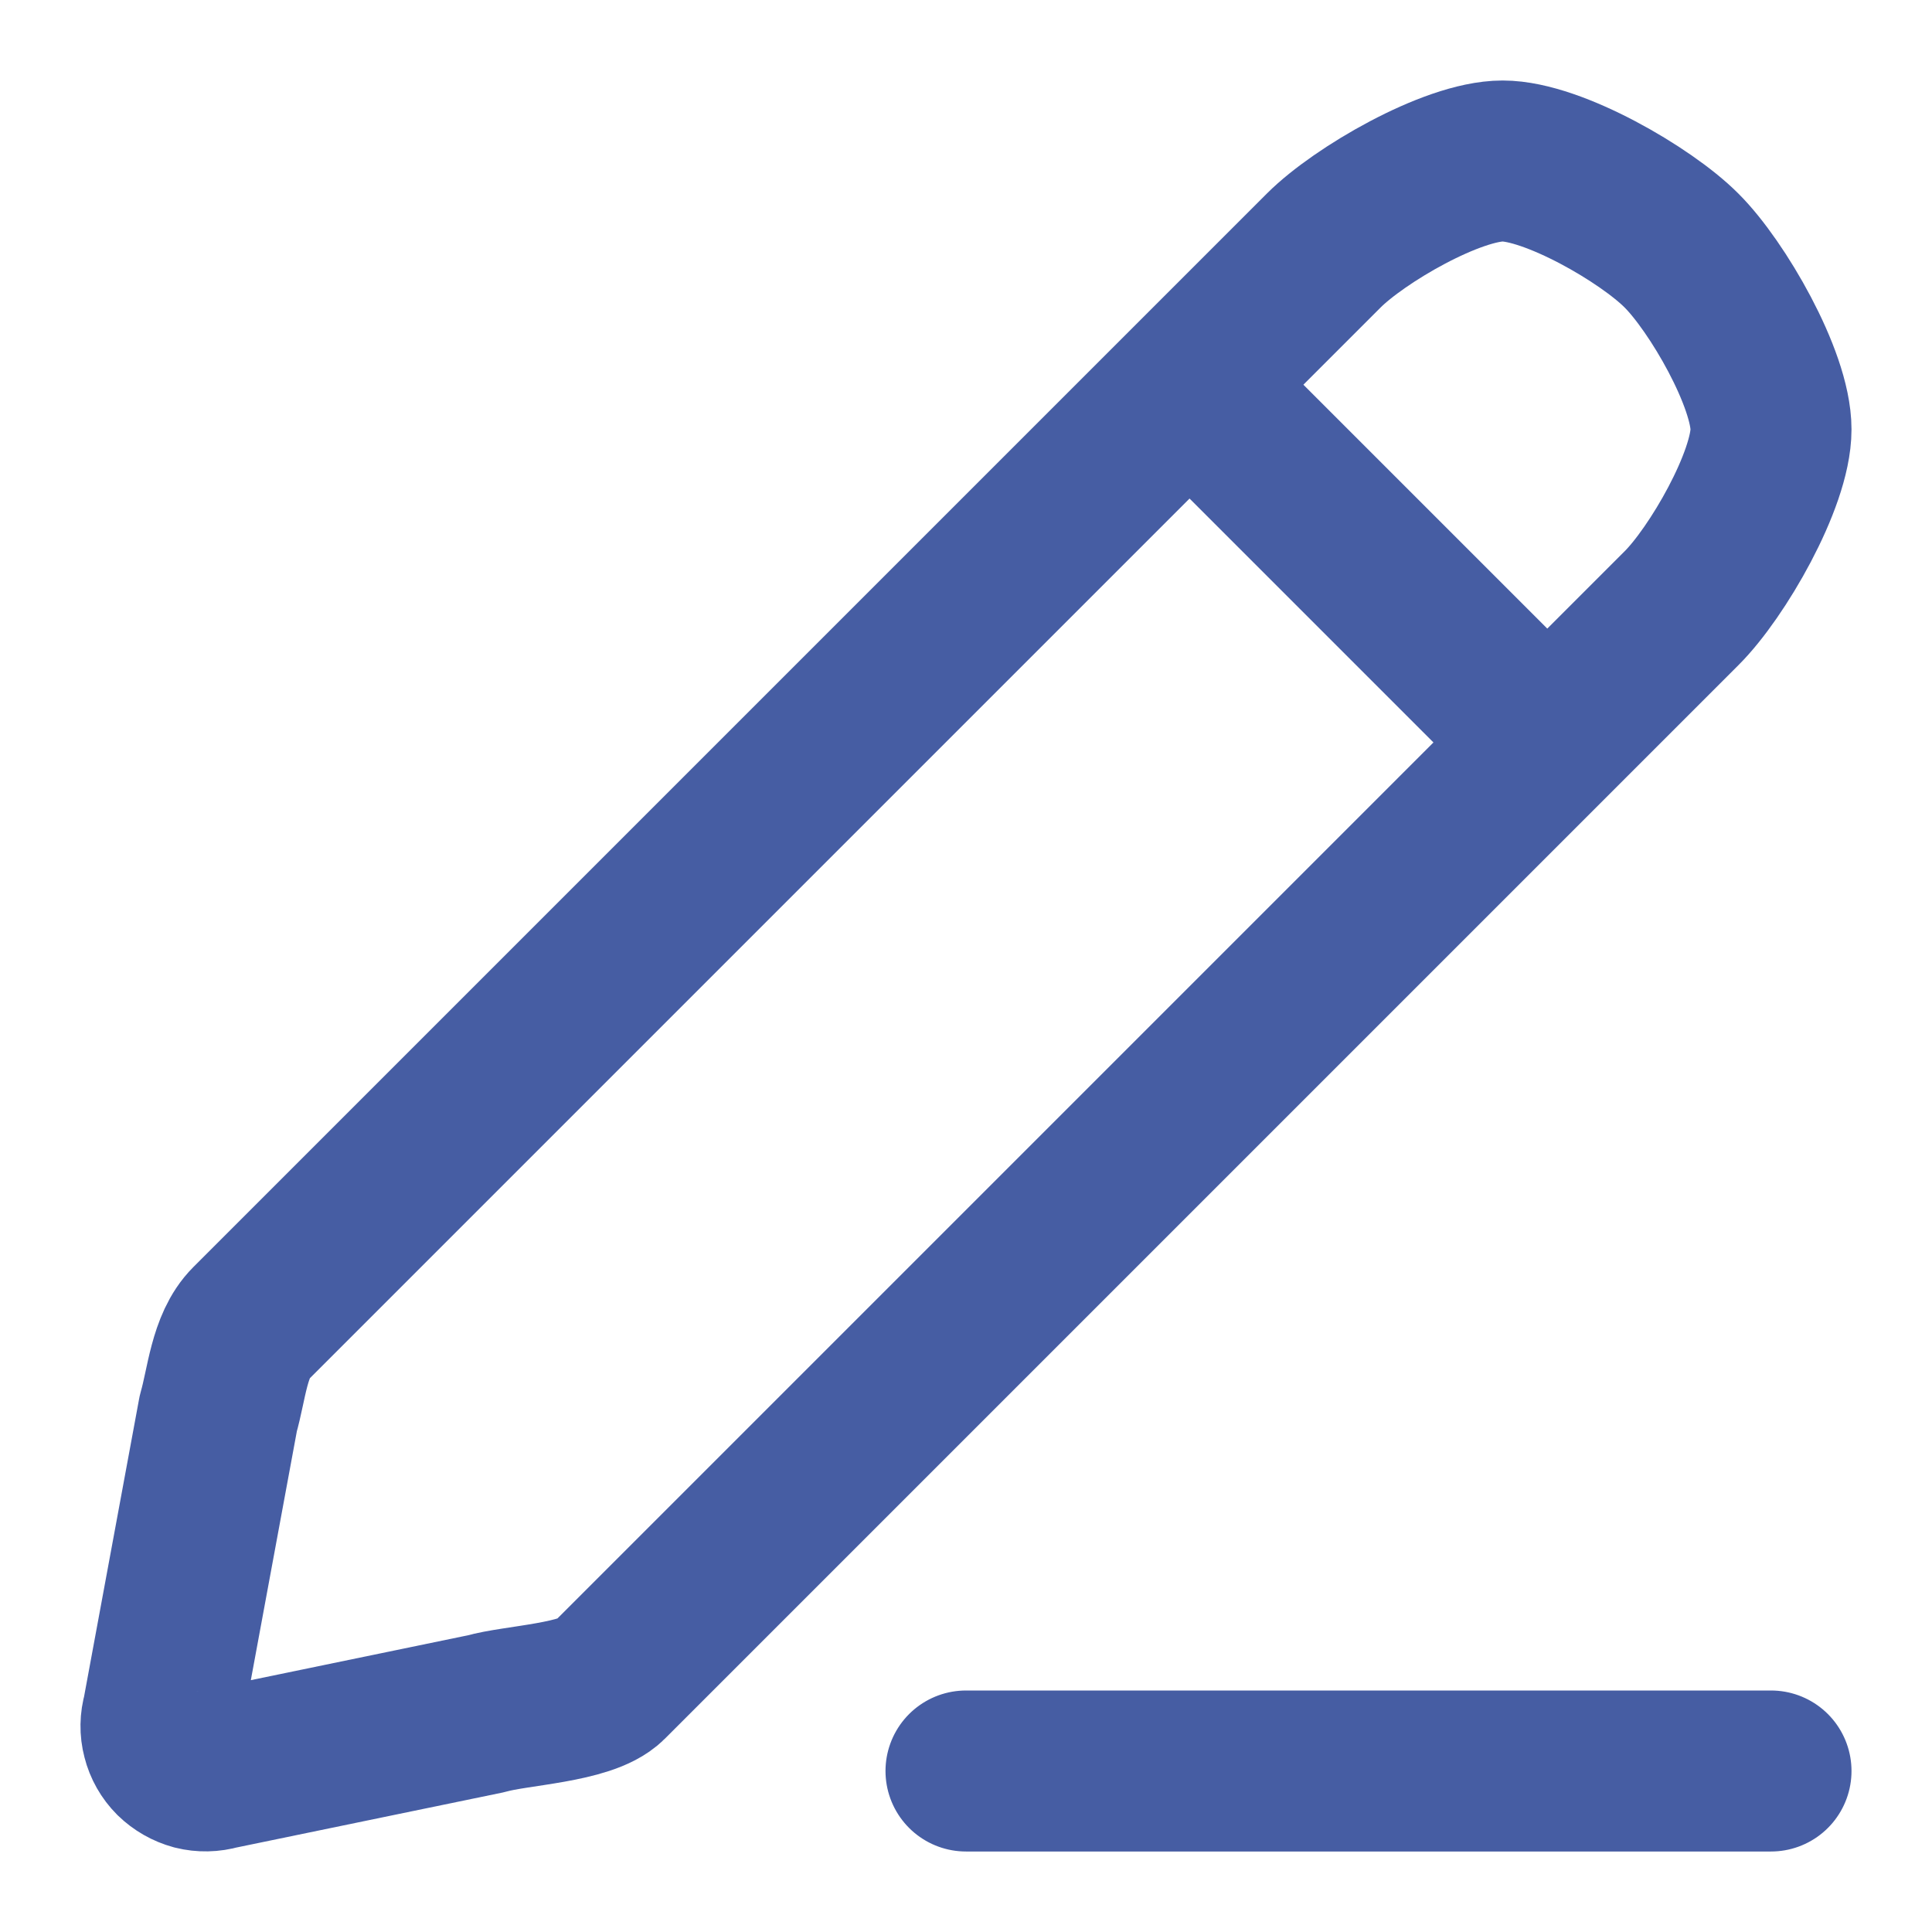 <svg width="12" height="12" viewBox="0 0 12 12" fill="none" xmlns="http://www.w3.org/2000/svg">
<g clip-path="url(#clip0_4123_850)">
<path d="M6 11H11M7.666 2.667L9.333 4.334M8.222 1.556C8.443 1.335 9.02 1 9.333 1C9.646 1 10.223 1.334 10.444 1.556C10.666 1.777 11 2.354 11 2.667C11 2.979 10.666 3.557 10.444 3.778L3.777 10.445C3.645 10.577 3.2 10.592 3.021 10.644L1.356 10.988C1.308 11.002 1.257 11.003 1.209 10.991C1.161 10.978 1.117 10.953 1.081 10.918C1.046 10.883 1.021 10.839 1.009 10.791C0.996 10.742 0.997 10.692 1.011 10.644L1.356 8.778C1.408 8.599 1.423 8.355 1.555 8.223L8.222 1.556Z" stroke="#465DA3" stroke-linecap="round" stroke-linejoin="round"/>
</g>
<defs>
<clipPath id="clip0_4123_850">
<rect width="12" height="12" fill="white"/>
</clipPath>
</defs>
</svg>
